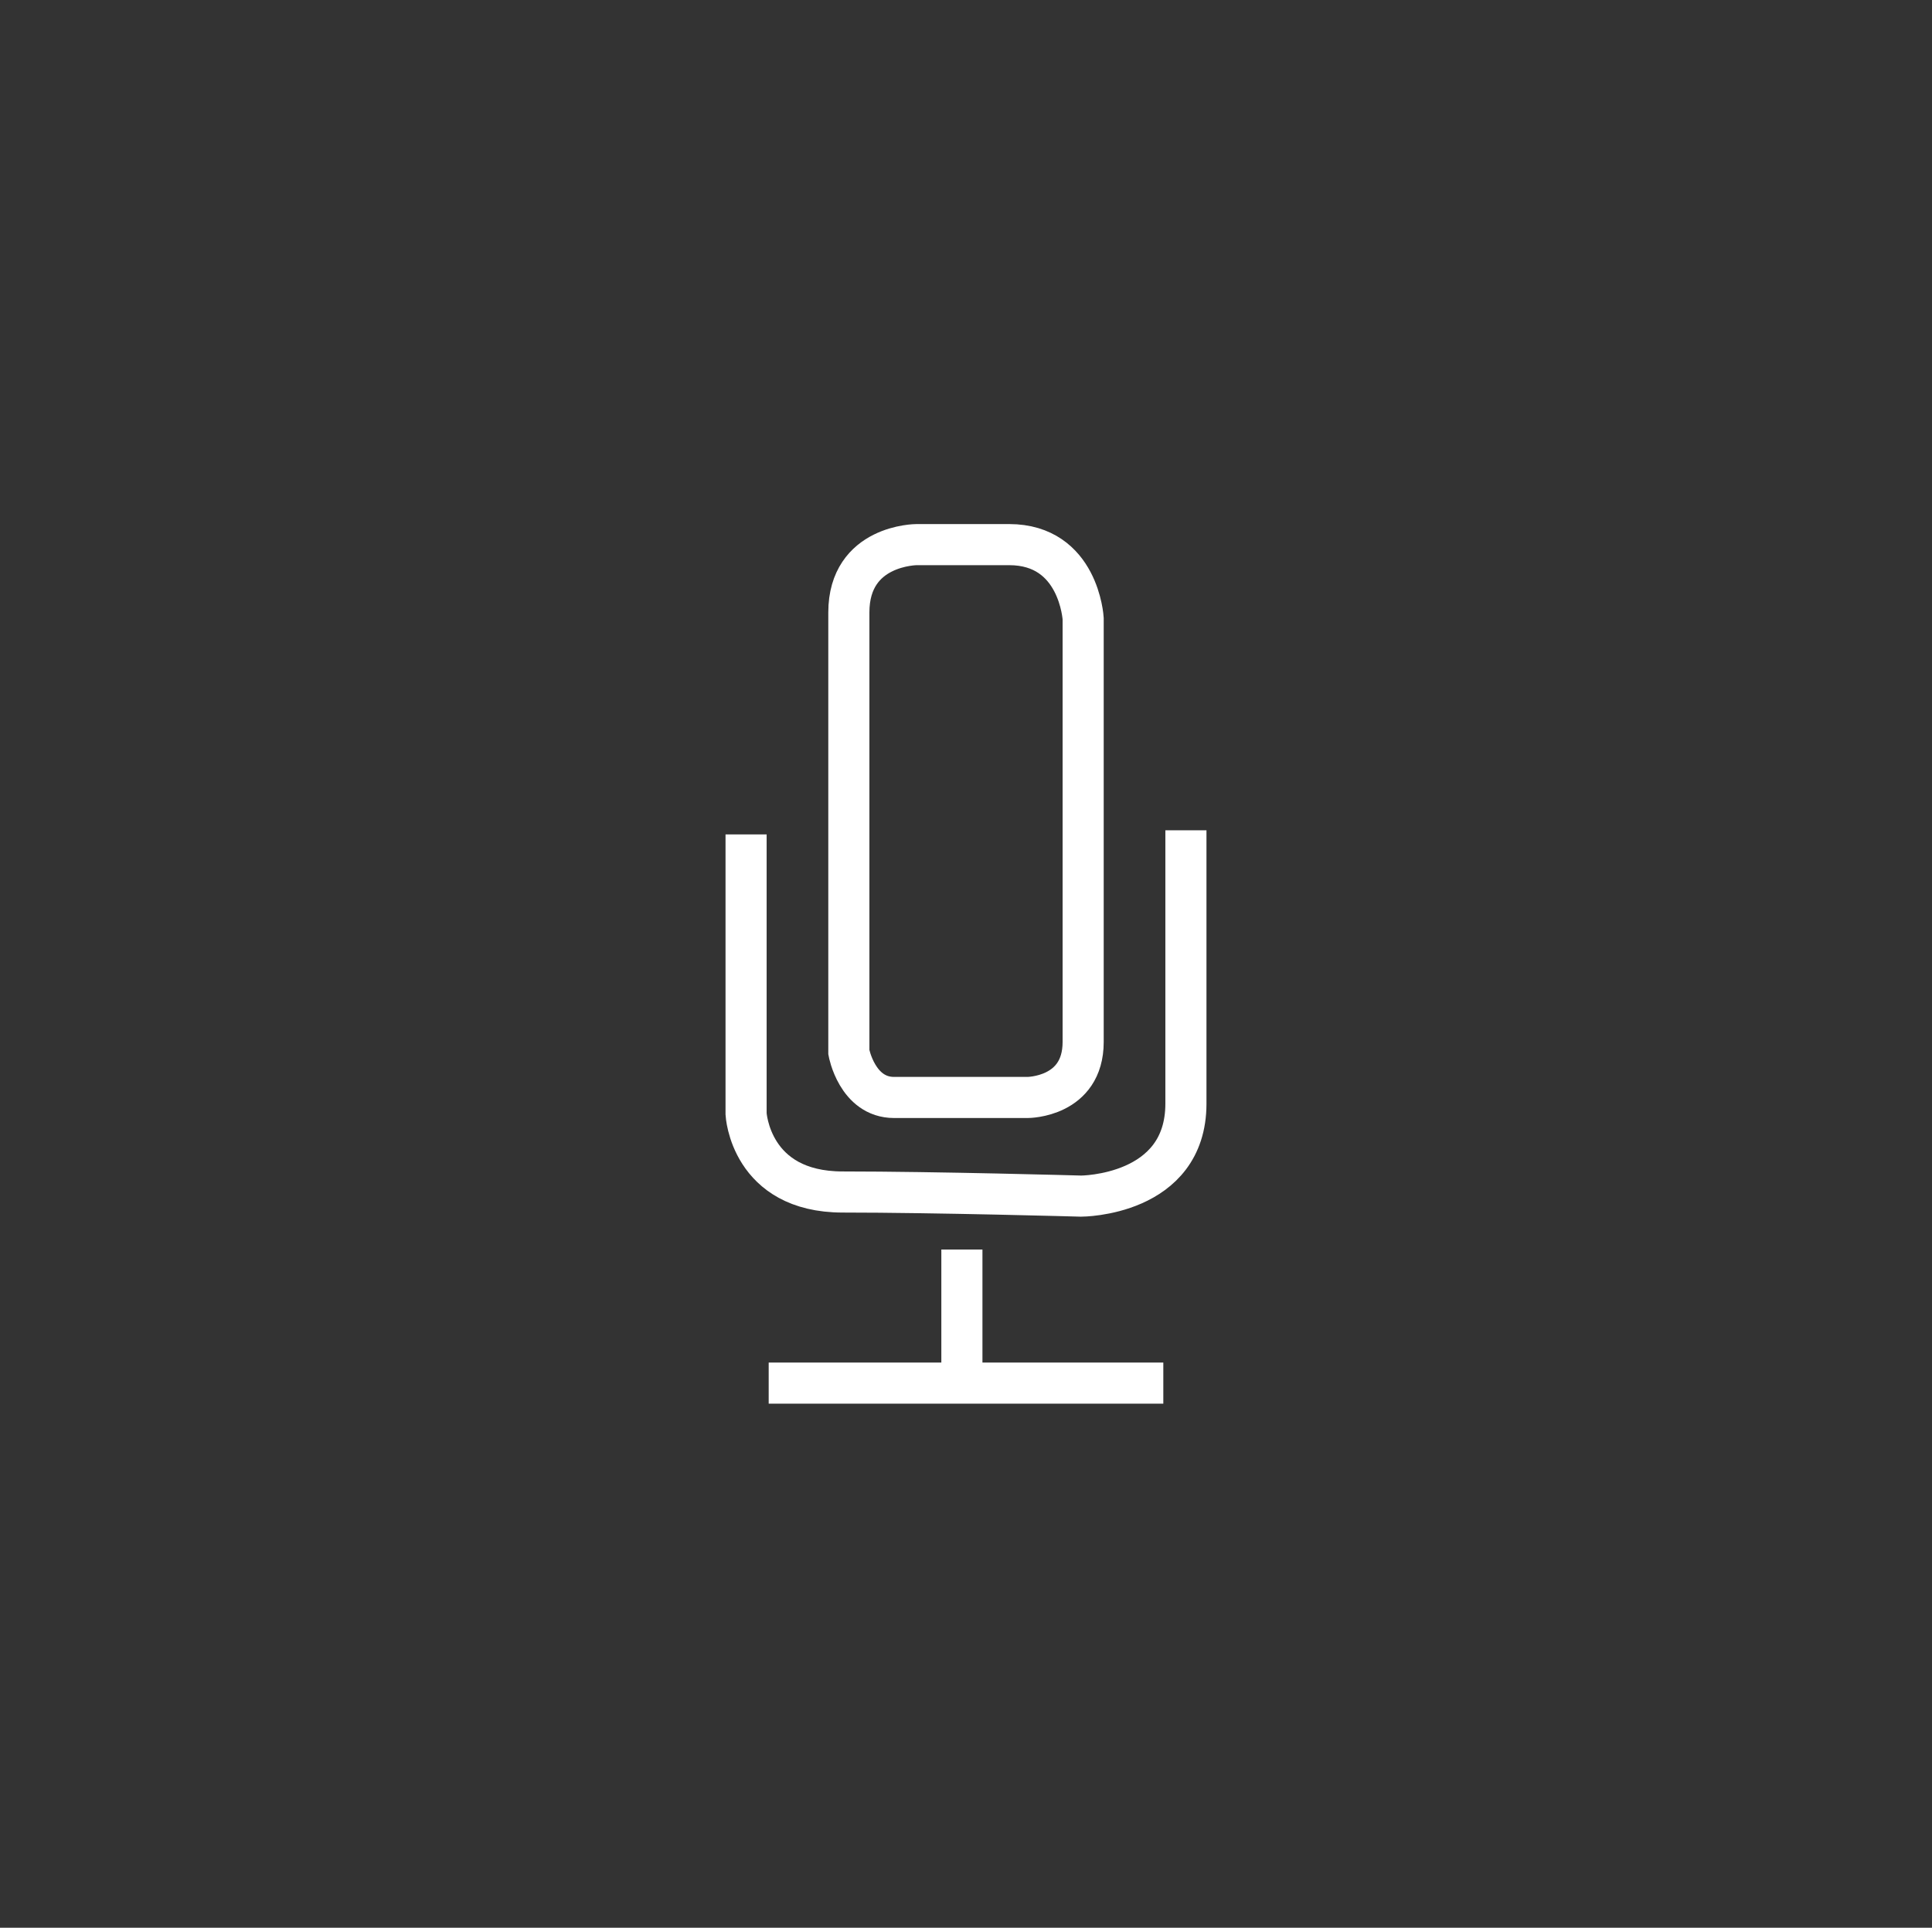 <?xml version="1.0" encoding="utf-8"?>
<!-- Generator: Adobe Illustrator 19.2.0, SVG Export Plug-In . SVG Version: 6.00 Build 0)  -->
<svg version="1.1" id="Layer_1" xmlns="http://www.w3.org/2000/svg" xmlns:xlink="http://www.w3.org/1999/xlink" x="0px" y="0px"
	 viewBox="0 0 94 93.8" style="enable-background:new 0 0 94 93.8;" xml:space="preserve">
<rect x="0" y="0" width="94" height="93.8" fill="#333333" stroke="none"/>
<style type="text/css">
	.st0{clip-path:url(#SVGID_2_);fill:none;stroke:#FFFFFF;stroke-width:2;}
</style>
<g>
	<defs>
		<rect id="SVGID_1_" x="35.3" y="25.5" width="23.4" height="42.8"/>
	</defs>
	<clipPath id="SVGID_2_">
		<use xlink:href="#SVGID_1_"  style="overflow:visible;"/>
	</clipPath>
	<path class="st0" d="M36.3,40.6v13.6c0,0,0.2,3.8,4.7,3.8s11.6,0.2,11.6,0.2s5.1,0,5.1-4.5V40.4"/>
	<path class="st0" d="M44.6,26.5c0,0-3.3,0-3.3,3.3v21.4c0,0,0.4,2.2,2.2,2.2H50c0,0,2.7,0,2.7-2.7V30.1c0,0-0.2-3.6-3.6-3.6H44.6z"
		/>
	<polyline class="st0" points="46.8,60.8 46.8,67.3 56.6,67.3 37.4,67.3 	"/>
</g>
</svg>
